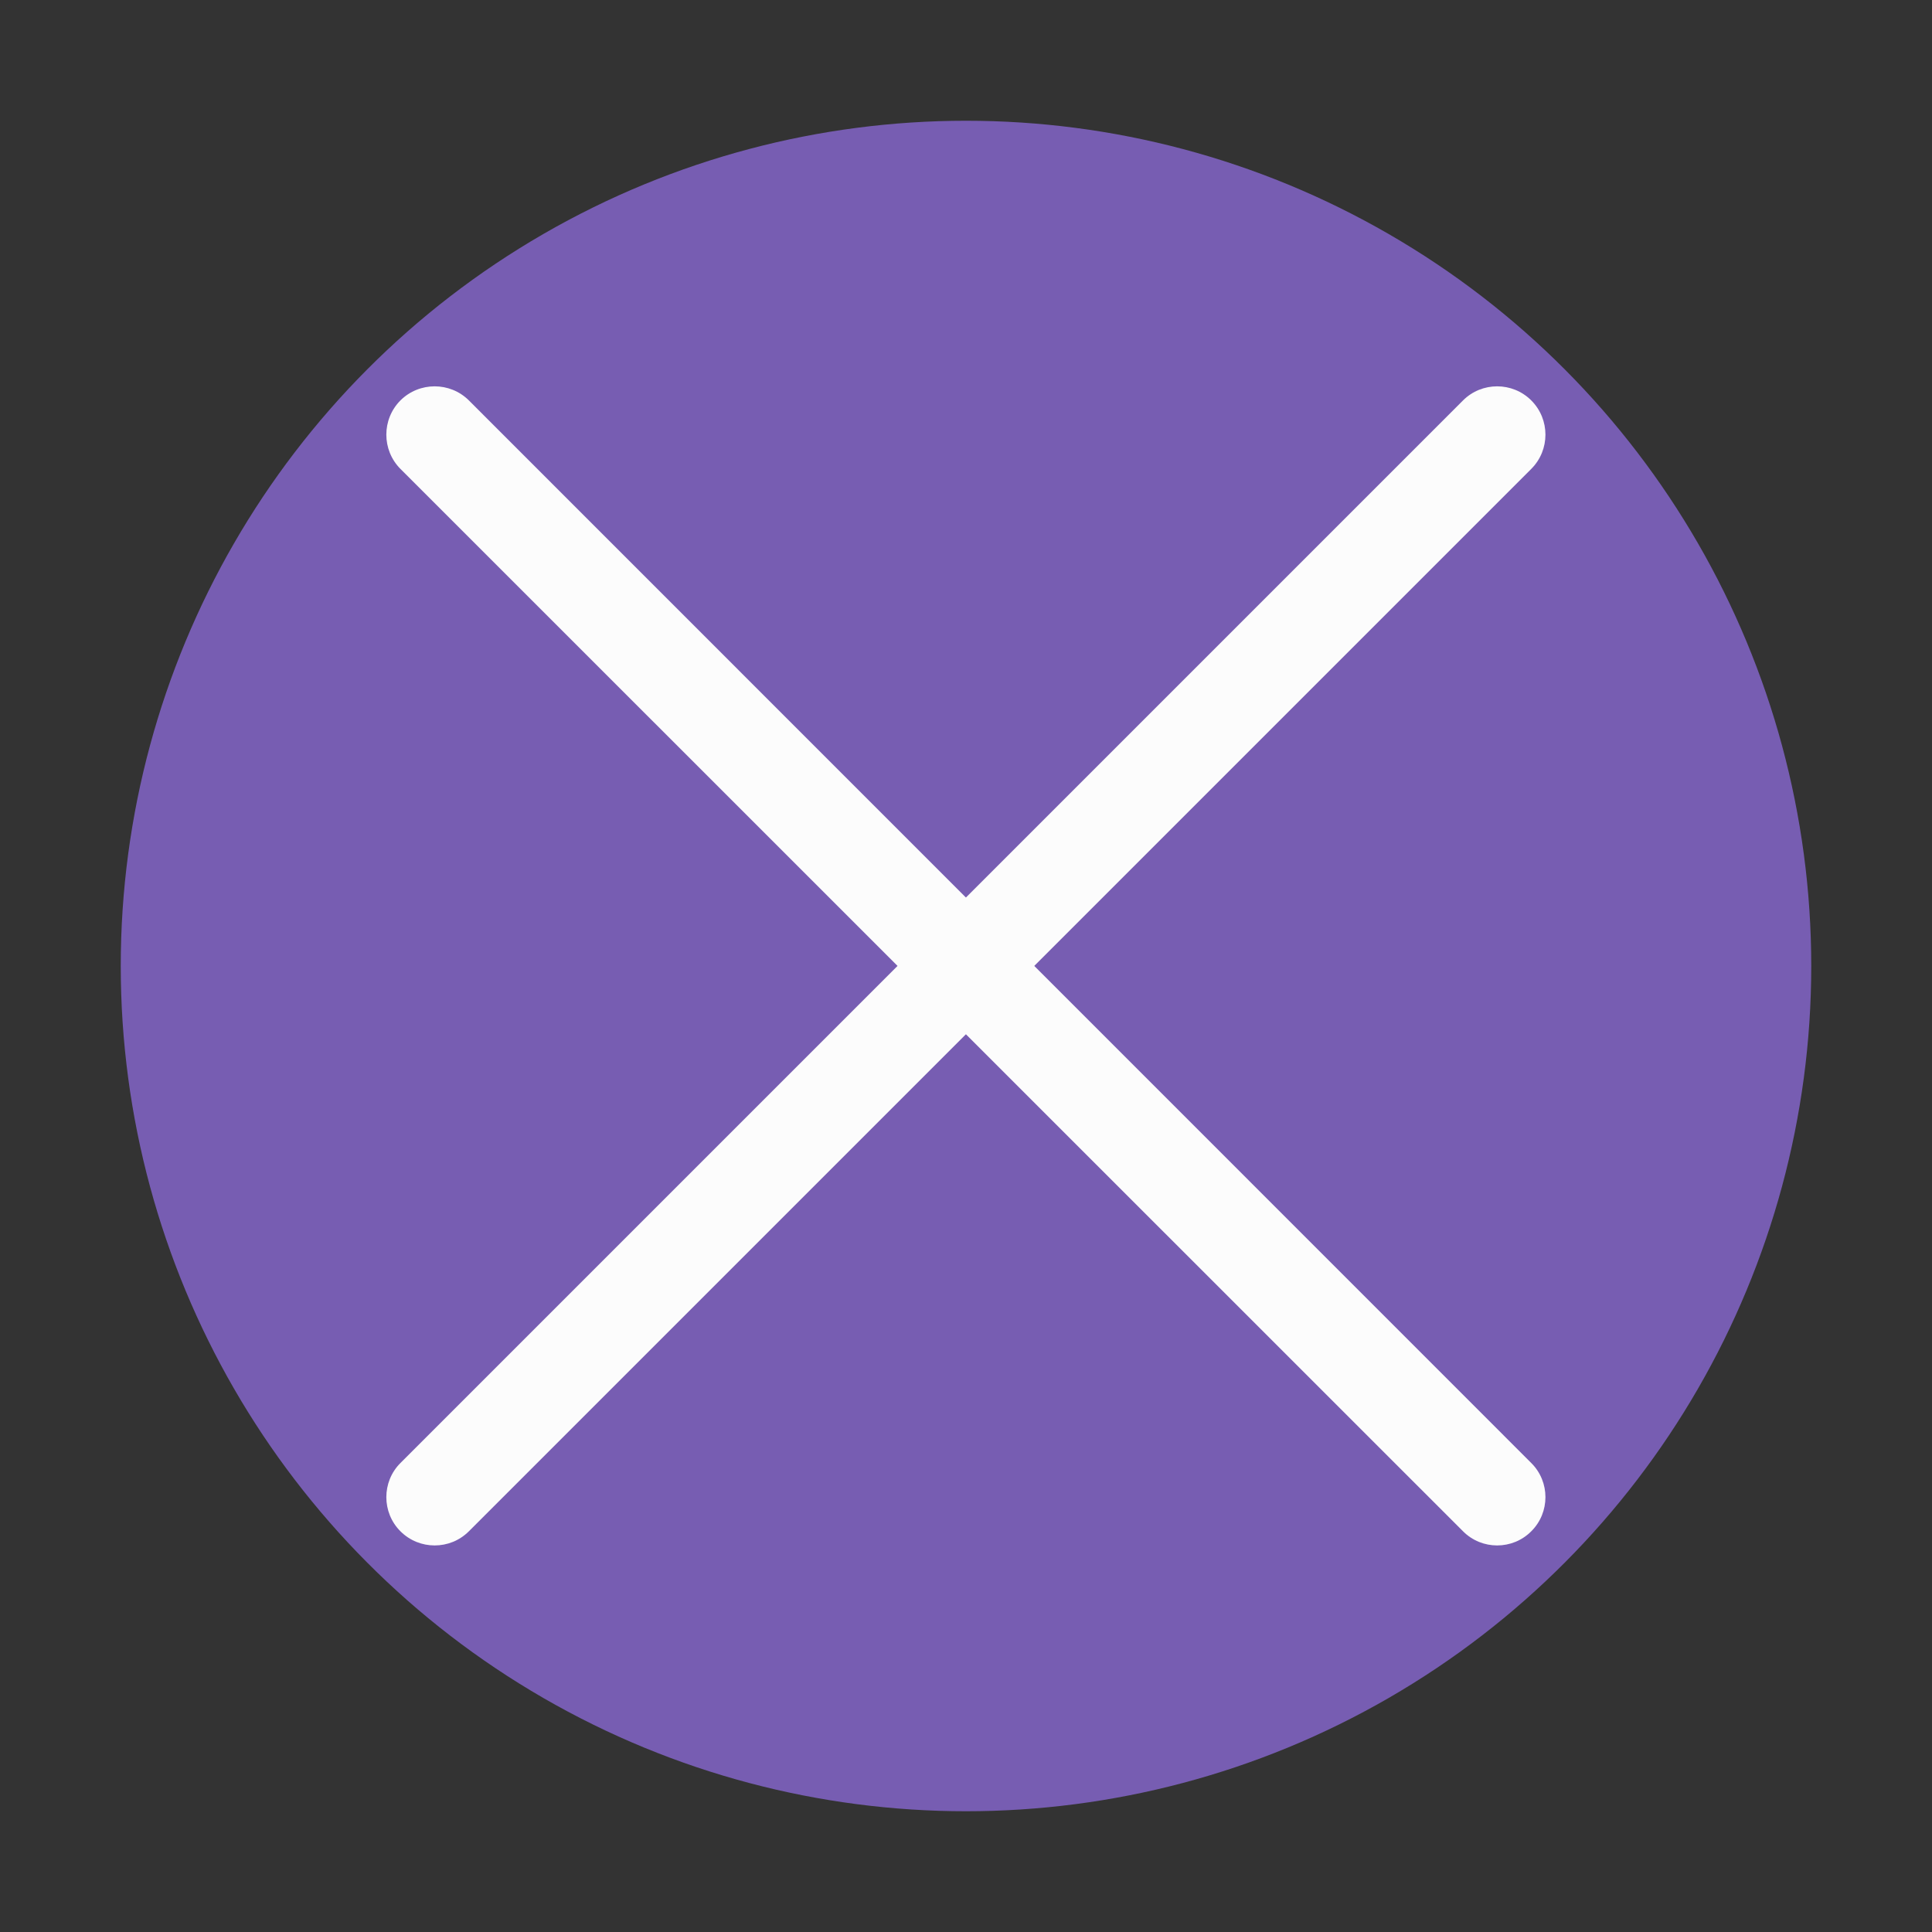 <?xml version='1.0' encoding='UTF-8' standalone='no'?>
<svg baseProfile="tiny" height="5.292mm" version="1.2" viewBox="0 0 20 20" width="5.292mm" xmlns="http://www.w3.org/2000/svg" xmlns:xlink="http://www.w3.org/1999/xlink">
    <rect x="0" y="0" width="20" height="20" fill="#333333" stroke="none"/>
    <style id="current-color-scheme" type="text/css">.ColorScheme-Text {color:#fcfcfc;}</style>
    <title>Qt SVG Document</title>
    <desc>Auto-generated by Klassy window decoration</desc>
    <defs/>
    <g fill="none" fill-rule="evenodd" stroke="black" stroke-linecap="square" stroke-linejoin="bevel" stroke-width="1">
        <g class="ColorScheme-Text" fill="#926ee4" fill-opacity="0.72" font-family="Noto Sans" font-size="13.333" font-style="normal" font-weight="400" stroke="none" transform="matrix(1.25,0,0,1.25,0,0)">
            <circle cx="8" cy="8" r="7"/>
        </g>
        <g class="ColorScheme-Text" fill="currentColor" fill-opacity="1" font-family="Noto Sans" font-size="13.333" font-style="normal" font-weight="400" stroke="none" transform="matrix(1.111,0,0,1.111,0,0)">
            <path d="M4.369,3.731 L14.268,13.632 C14.444,13.807 14.444,14.093 14.268,14.268 C14.093,14.444 13.807,14.444 13.632,14.268 L3.731,4.369 C3.556,4.193 3.556,3.907 3.731,3.731 C3.907,3.556 4.193,3.556 4.369,3.731 " fill-rule="nonzero" vector-effect="none"/>
            <path d="M14.268,4.369 L4.369,14.268 C4.193,14.444 3.907,14.444 3.731,14.268 C3.556,14.093 3.556,13.807 3.731,13.632 L13.632,3.731 C13.807,3.556 14.093,3.556 14.268,3.731 C14.444,3.907 14.444,4.193 14.268,4.369 " fill-rule="nonzero" vector-effect="none"/>
        </g>
    </g>
</svg>
